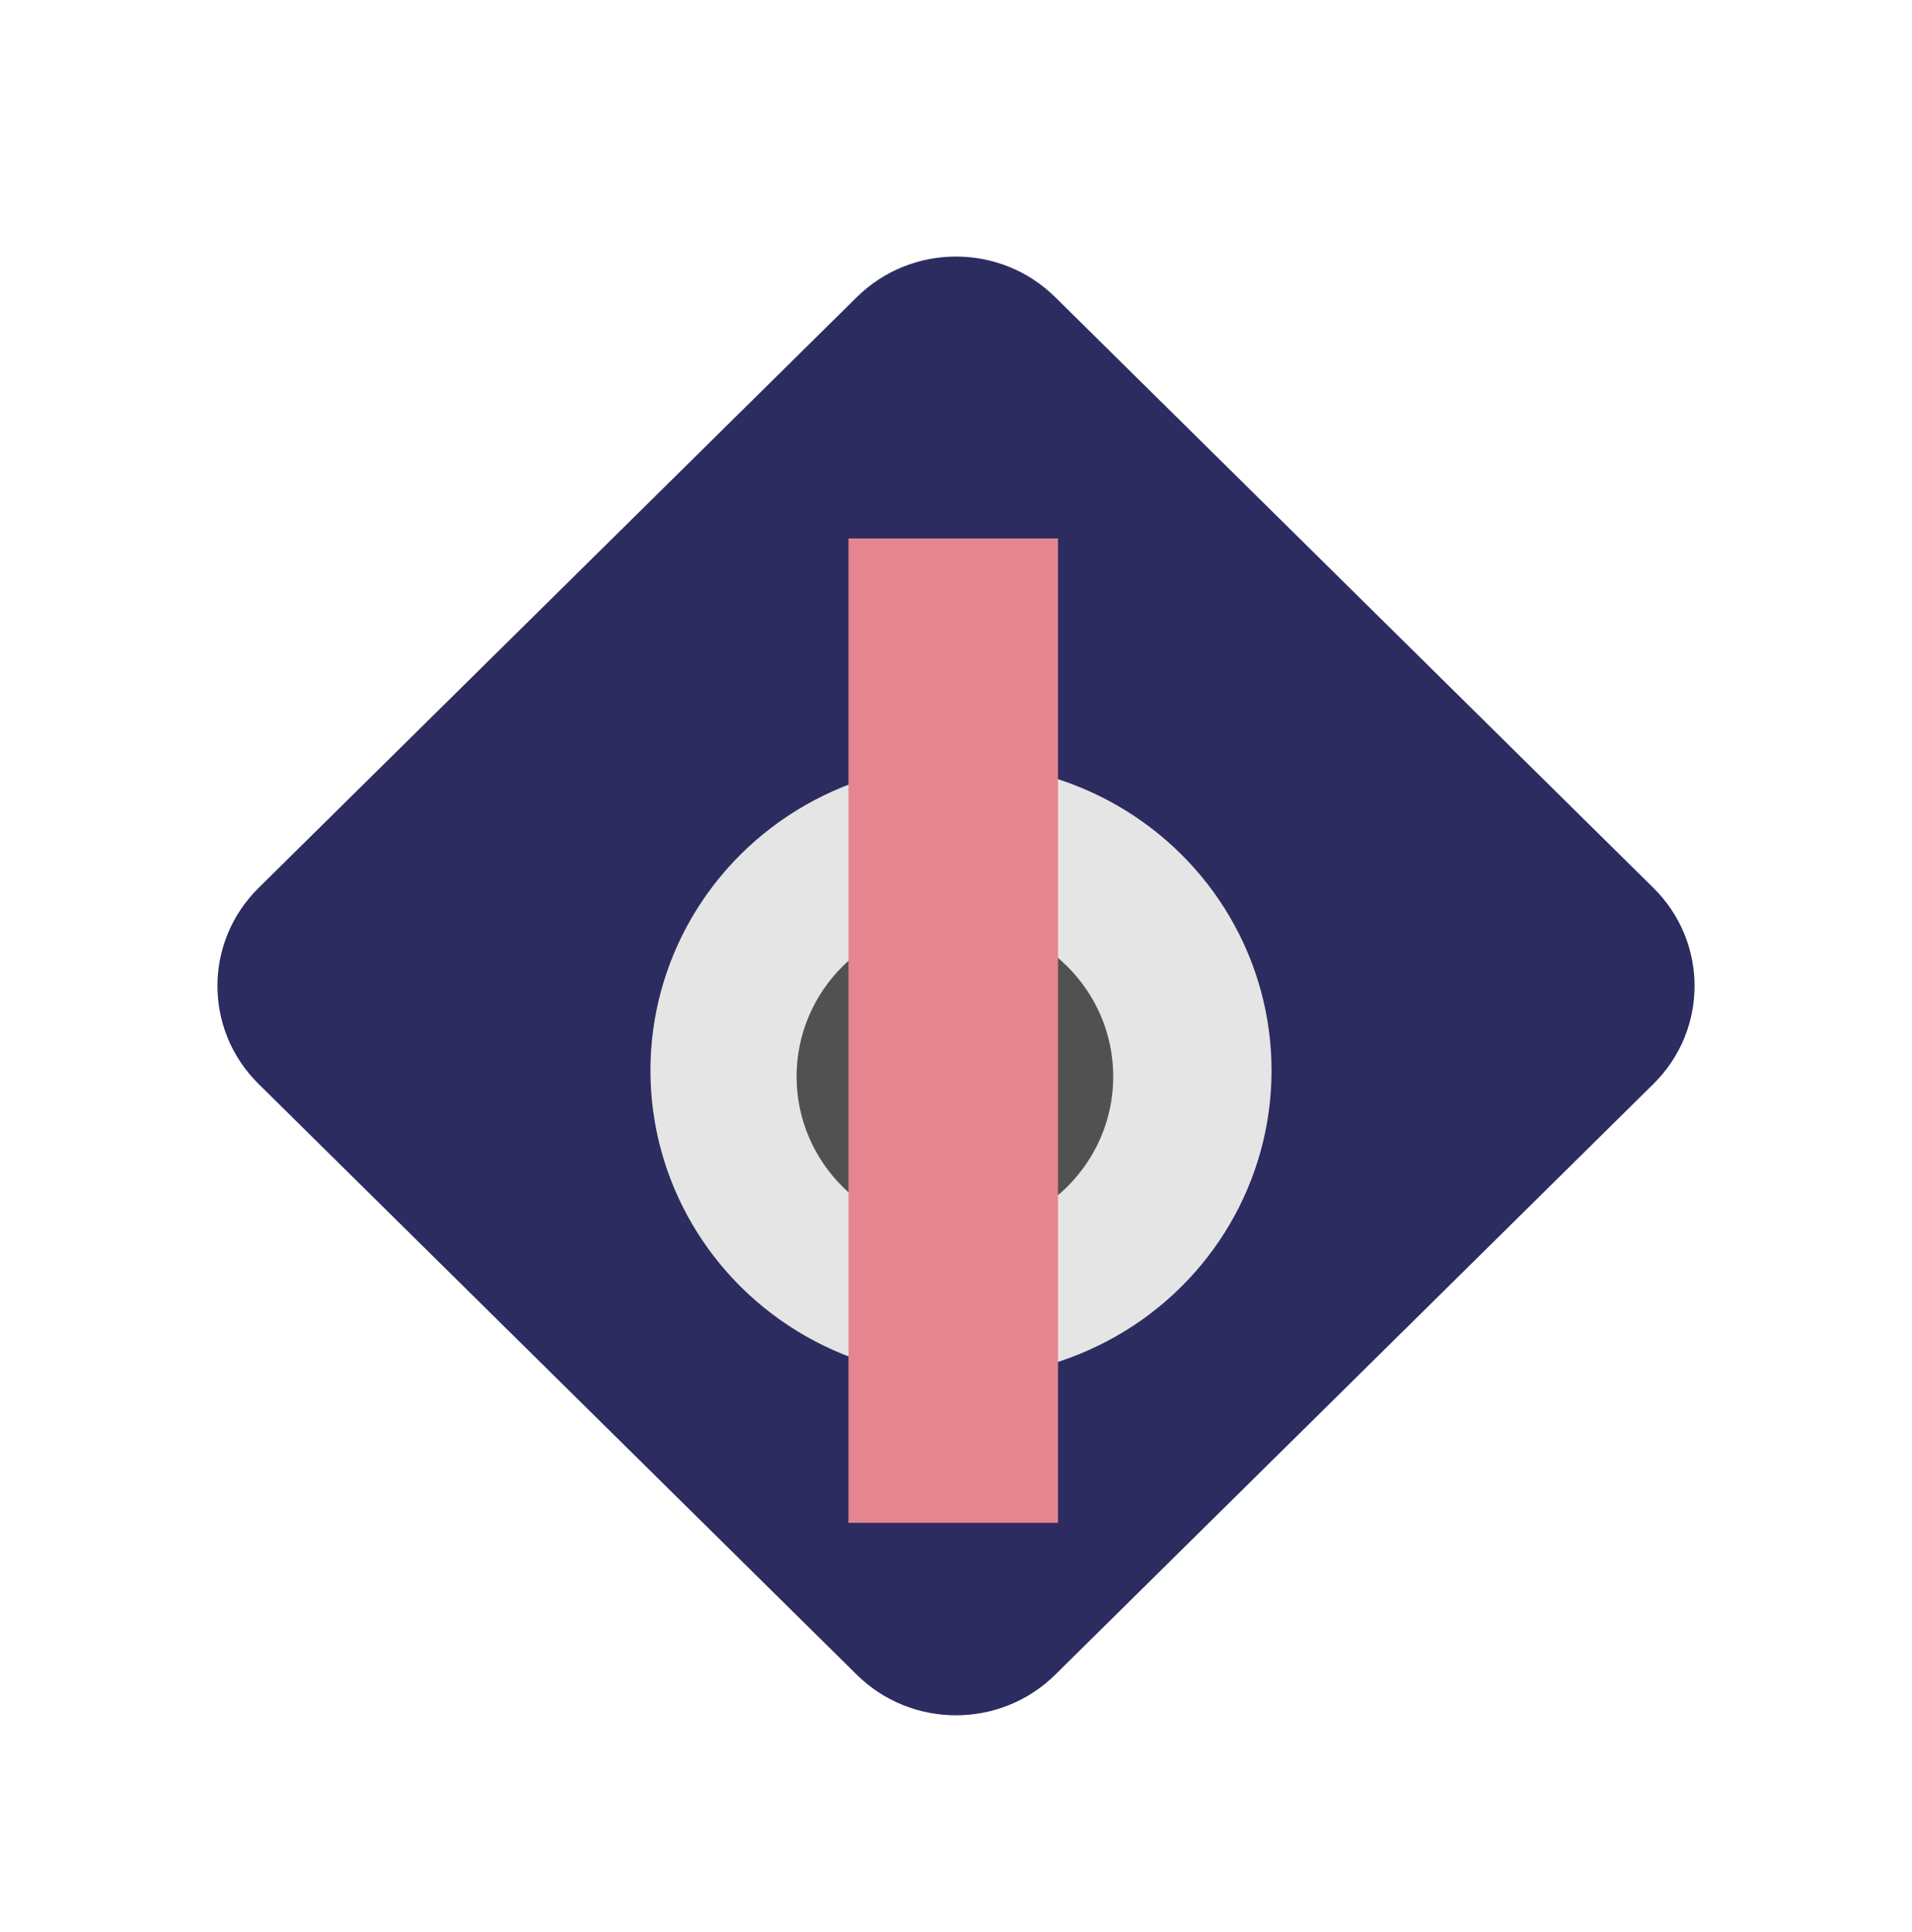 <svg width="96" height="97" viewBox="0 0 96 97" fill="none" xmlns="http://www.w3.org/2000/svg">
<g filter="url(#filter0_d)">
<path d="M43.019 4.919C45.77 2.202 50.23 2.202 52.981 4.919L83.019 34.581C85.77 37.298 85.77 41.702 83.019 44.419L52.981 74.082C50.23 76.798 45.77 76.798 43.019 74.082L12.981 44.419C10.23 41.702 10.23 37.298 12.981 34.581L43.019 4.919Z" fill="#2C2C60"/>
<g filter="url(#filter1_i)">
<ellipse cx="48.251" cy="39.748" rx="15.593" ry="15.398" fill="#E5E5E5"/>
<ellipse cx="47.945" cy="40.05" rx="7.949" ry="7.85" fill="#515151"/>
</g>
<g filter="url(#filter2_d)">
<path d="M42.601 15.035H53.122V64.456H42.601V15.035Z" fill="#E5858F"/>
</g>
</g>
<defs>
<filter id="filter0_d" x="0.917" y="2.881" width="94.165" height="93.238" filterUnits="userSpaceOnUse" color-interpolation-filters="sRGB">
<feFlood flood-opacity="0" result="BackgroundImageFix"/>
<feColorMatrix in="SourceAlpha" type="matrix" values="0 0 0 0 0 0 0 0 0 0 0 0 0 0 0 0 0 0 127 0"/>
<feOffset dy="10"/>
<feGaussianBlur stdDeviation="5"/>
<feColorMatrix type="matrix" values="0 0 0 0 0 0 0 0 0 0 0 0 0 0 0 0 0 0 0.1 0"/>
<feBlend mode="normal" in2="BackgroundImageFix" result="effect1_dropShadow"/>
<feBlend mode="normal" in="SourceGraphic" in2="effect1_dropShadow" result="shape"/>
</filter>
<filter id="filter1_i" x="32.658" y="24.35" width="31.185" height="34.795" filterUnits="userSpaceOnUse" color-interpolation-filters="sRGB">
<feFlood flood-opacity="0" result="BackgroundImageFix"/>
<feBlend mode="normal" in="SourceGraphic" in2="BackgroundImageFix" result="shape"/>
<feColorMatrix in="SourceAlpha" type="matrix" values="0 0 0 0 0 0 0 0 0 0 0 0 0 0 0 0 0 0 127 0" result="hardAlpha"/>
<feOffset dy="4"/>
<feGaussianBlur stdDeviation="2"/>
<feComposite in2="hardAlpha" operator="arithmetic" k2="-1" k3="1"/>
<feColorMatrix type="matrix" values="0 0 0 0 0 0 0 0 0 0 0 0 0 0 0 0 0 0 0.25 0"/>
<feBlend mode="normal" in2="shape" result="effect1_innerShadow"/>
</filter>
<filter id="filter2_d" x="40.601" y="15.035" width="14.522" height="53.42" filterUnits="userSpaceOnUse" color-interpolation-filters="sRGB">
<feFlood flood-opacity="0" result="BackgroundImageFix"/>
<feColorMatrix in="SourceAlpha" type="matrix" values="0 0 0 0 0 0 0 0 0 0 0 0 0 0 0 0 0 0 127 0"/>
<feOffset dy="2"/>
<feGaussianBlur stdDeviation="1"/>
<feColorMatrix type="matrix" values="0 0 0 0 0 0 0 0 0 0 0 0 0 0 0 0 0 0 0.25 0"/>
<feBlend mode="normal" in2="BackgroundImageFix" result="effect1_dropShadow"/>
<feBlend mode="normal" in="SourceGraphic" in2="effect1_dropShadow" result="shape"/>
</filter>
</defs>
</svg>
